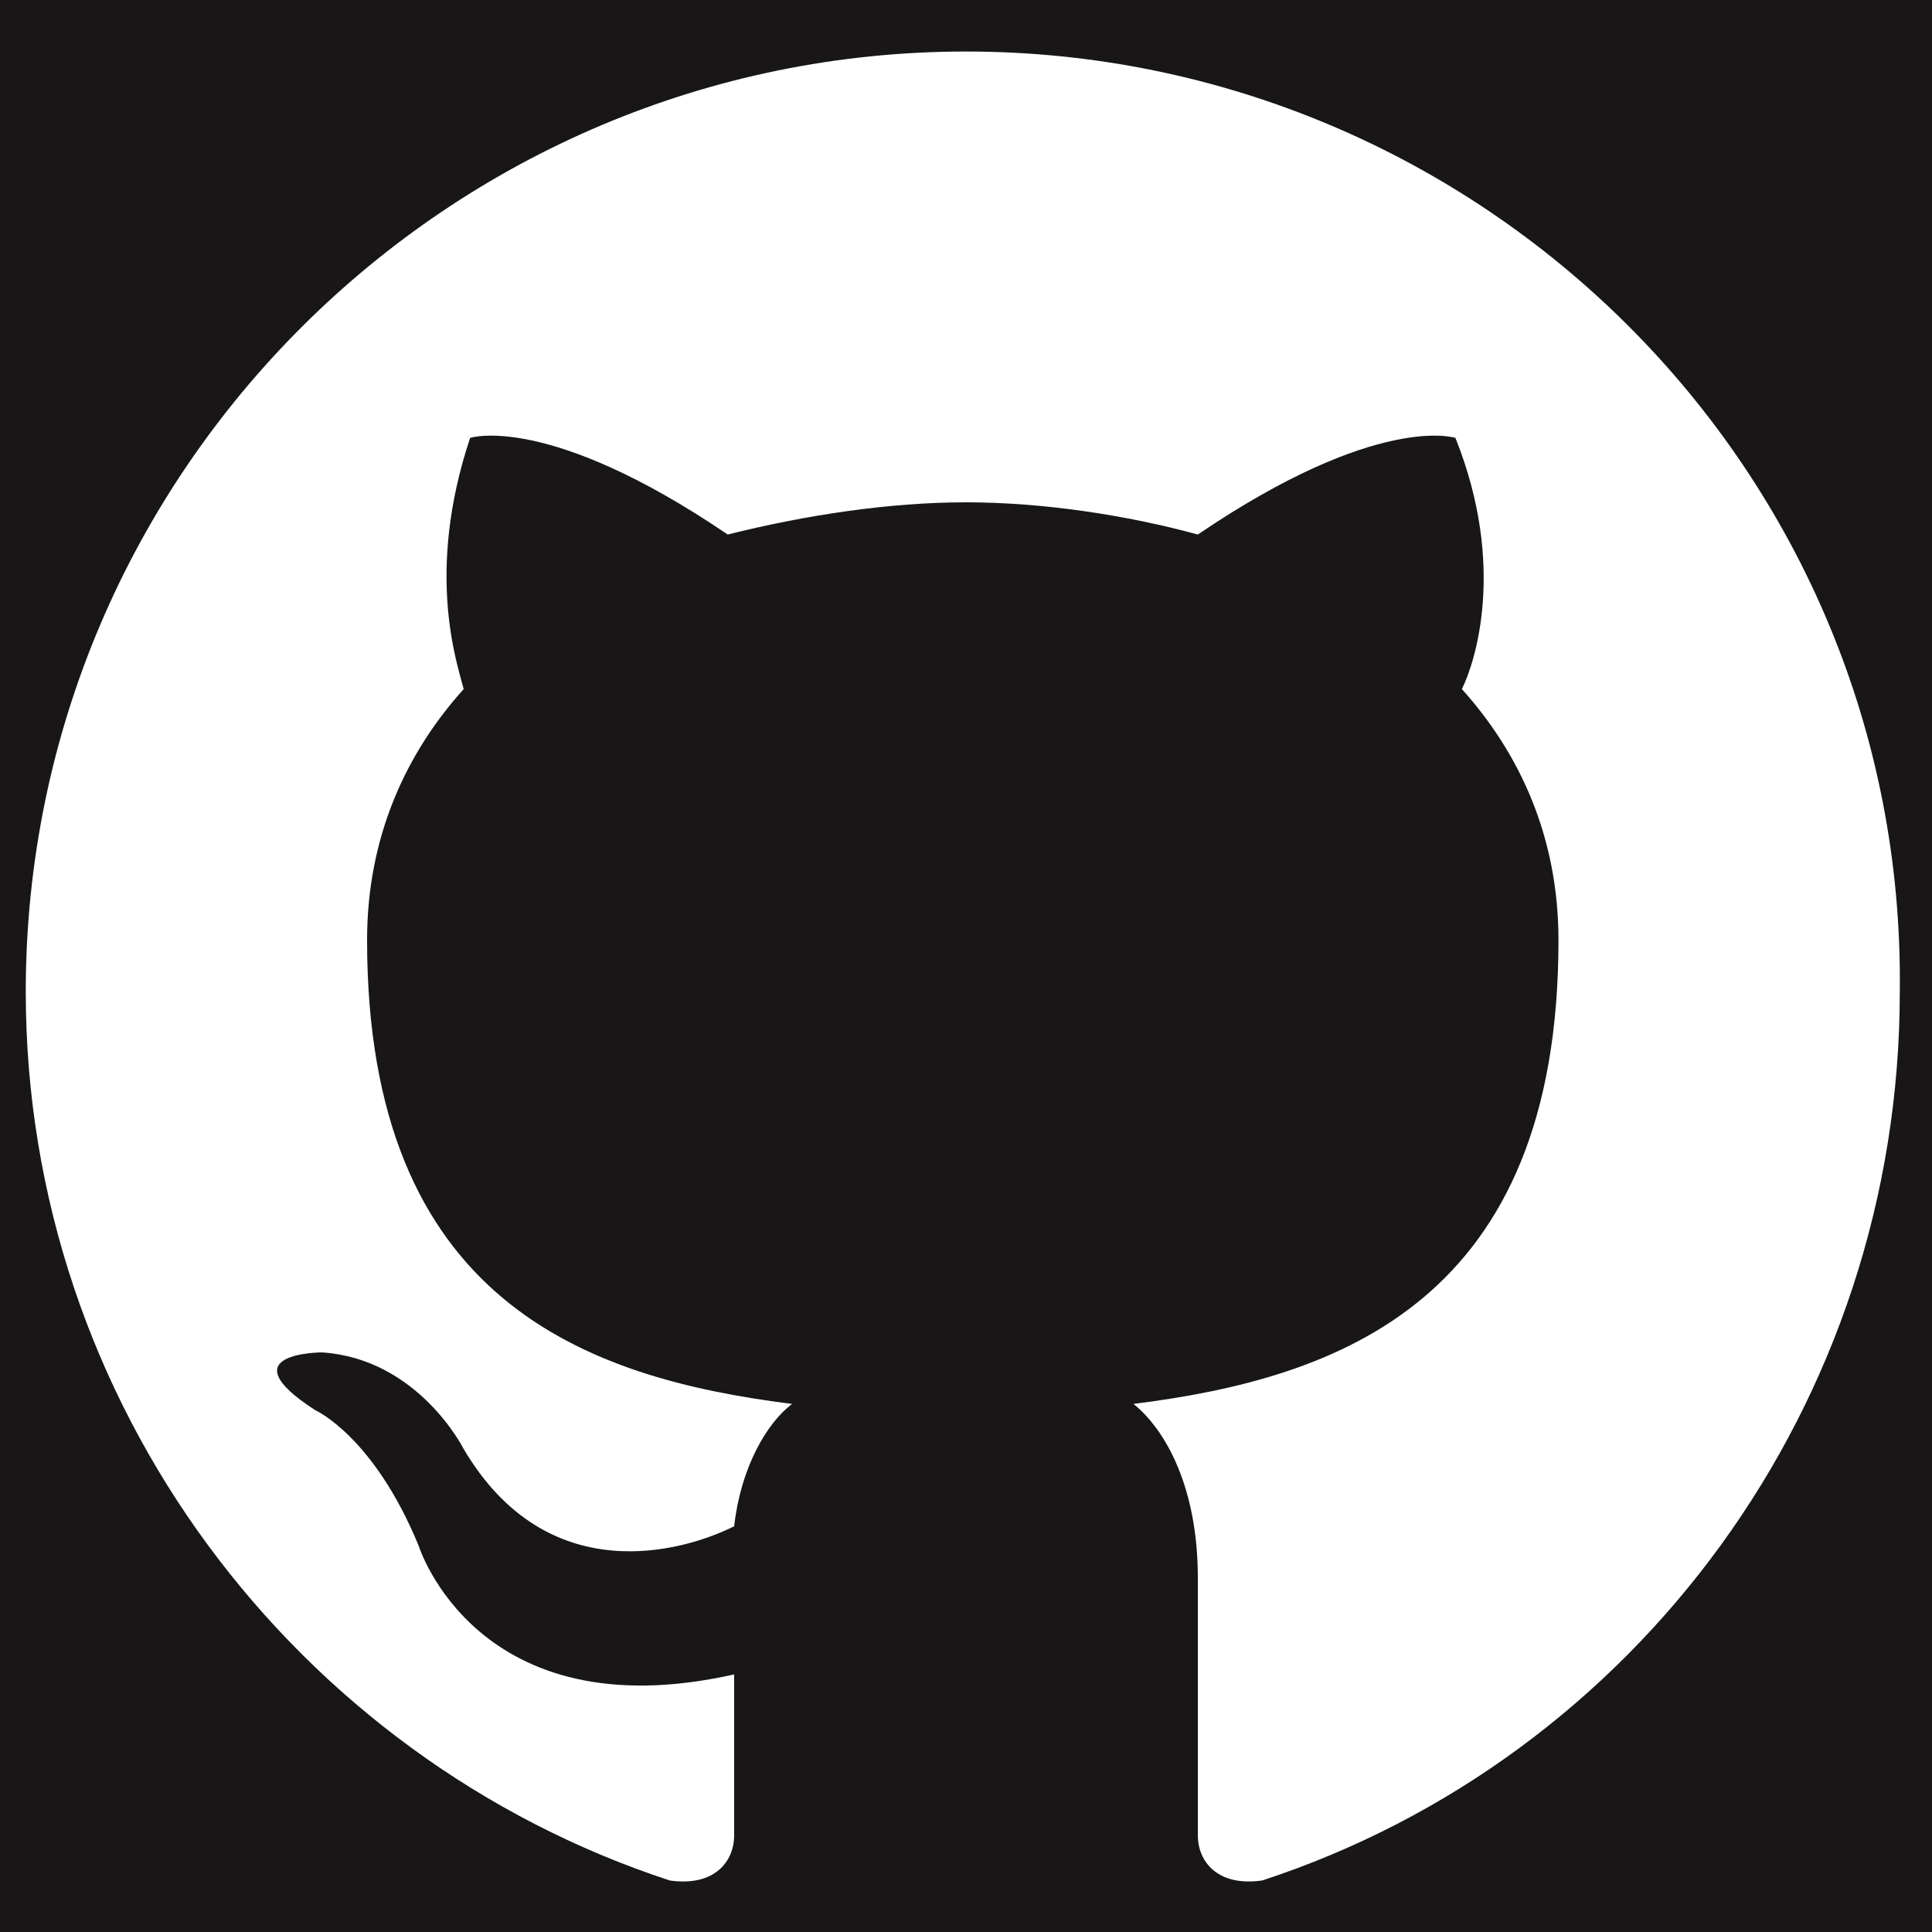 <?xml version="1.0" encoding="utf-8"?>
<!-- Generator: Adobe Illustrator 18.1.1, SVG Export Plug-In . SVG Version: 6.00 Build 0)  -->
<svg version="1.1" id="Layer_1" xmlns="http://www.w3.org/2000/svg" xmlns:xlink="http://www.w3.org/1999/xlink" x="0px" y="0px"
	 viewBox="0 0 30 30" style="enable-background:new 0 0 30 30;" xml:space="preserve">
<style type="text/css">
	.st0{fill:#181616;}
	.st1{fill-rule:evenodd;clip-rule:evenodd;fill:#FFFFFF;}
</style>
<rect class="st0" width="30" height="30"/>
<path class="st1" d="M15,0.8C7,0.8,0.4,7.3,0.4,15.4c0,6.4,4.2,11.9,10,13.8c0.7,0.1,1-0.3,1-0.7c0-0.3,0-1.3,0-2.5
	c-4,0.9-4.9-2-4.9-2c-0.7-1.7-1.6-2.1-1.6-2.1C3.5,21,5,21,5,21c1.5,0.1,2.2,1.5,2.2,1.5c1.3,2.2,3.4,1.6,4.2,1.2
	c0.1-0.9,0.5-1.6,0.9-1.9c-3.2-0.4-6.6-1.6-6.6-7.2c0-1.6,0.6-2.9,1.5-3.9c-0.1-0.4-0.6-1.8,0.1-3.9c0,0,1.2-0.4,4,1.5
	C12.5,8,13.8,7.8,15,7.8c1.2,0,2.5,0.2,3.6,0.5c2.8-1.9,4-1.5,4-1.5c0.8,2,0.3,3.5,0.1,3.9c0.9,1,1.5,2.3,1.5,3.9
	c0,5.6-3.4,6.8-6.6,7.2c0.5,0.4,1,1.3,1,2.7c0,1.9,0,3.5,0,4c0,0.4,0.3,0.8,1,0.7c5.8-1.9,9.9-7.4,9.9-13.8C29.6,7.3,23,0.8,15,0.8z
	"/>
</svg>
